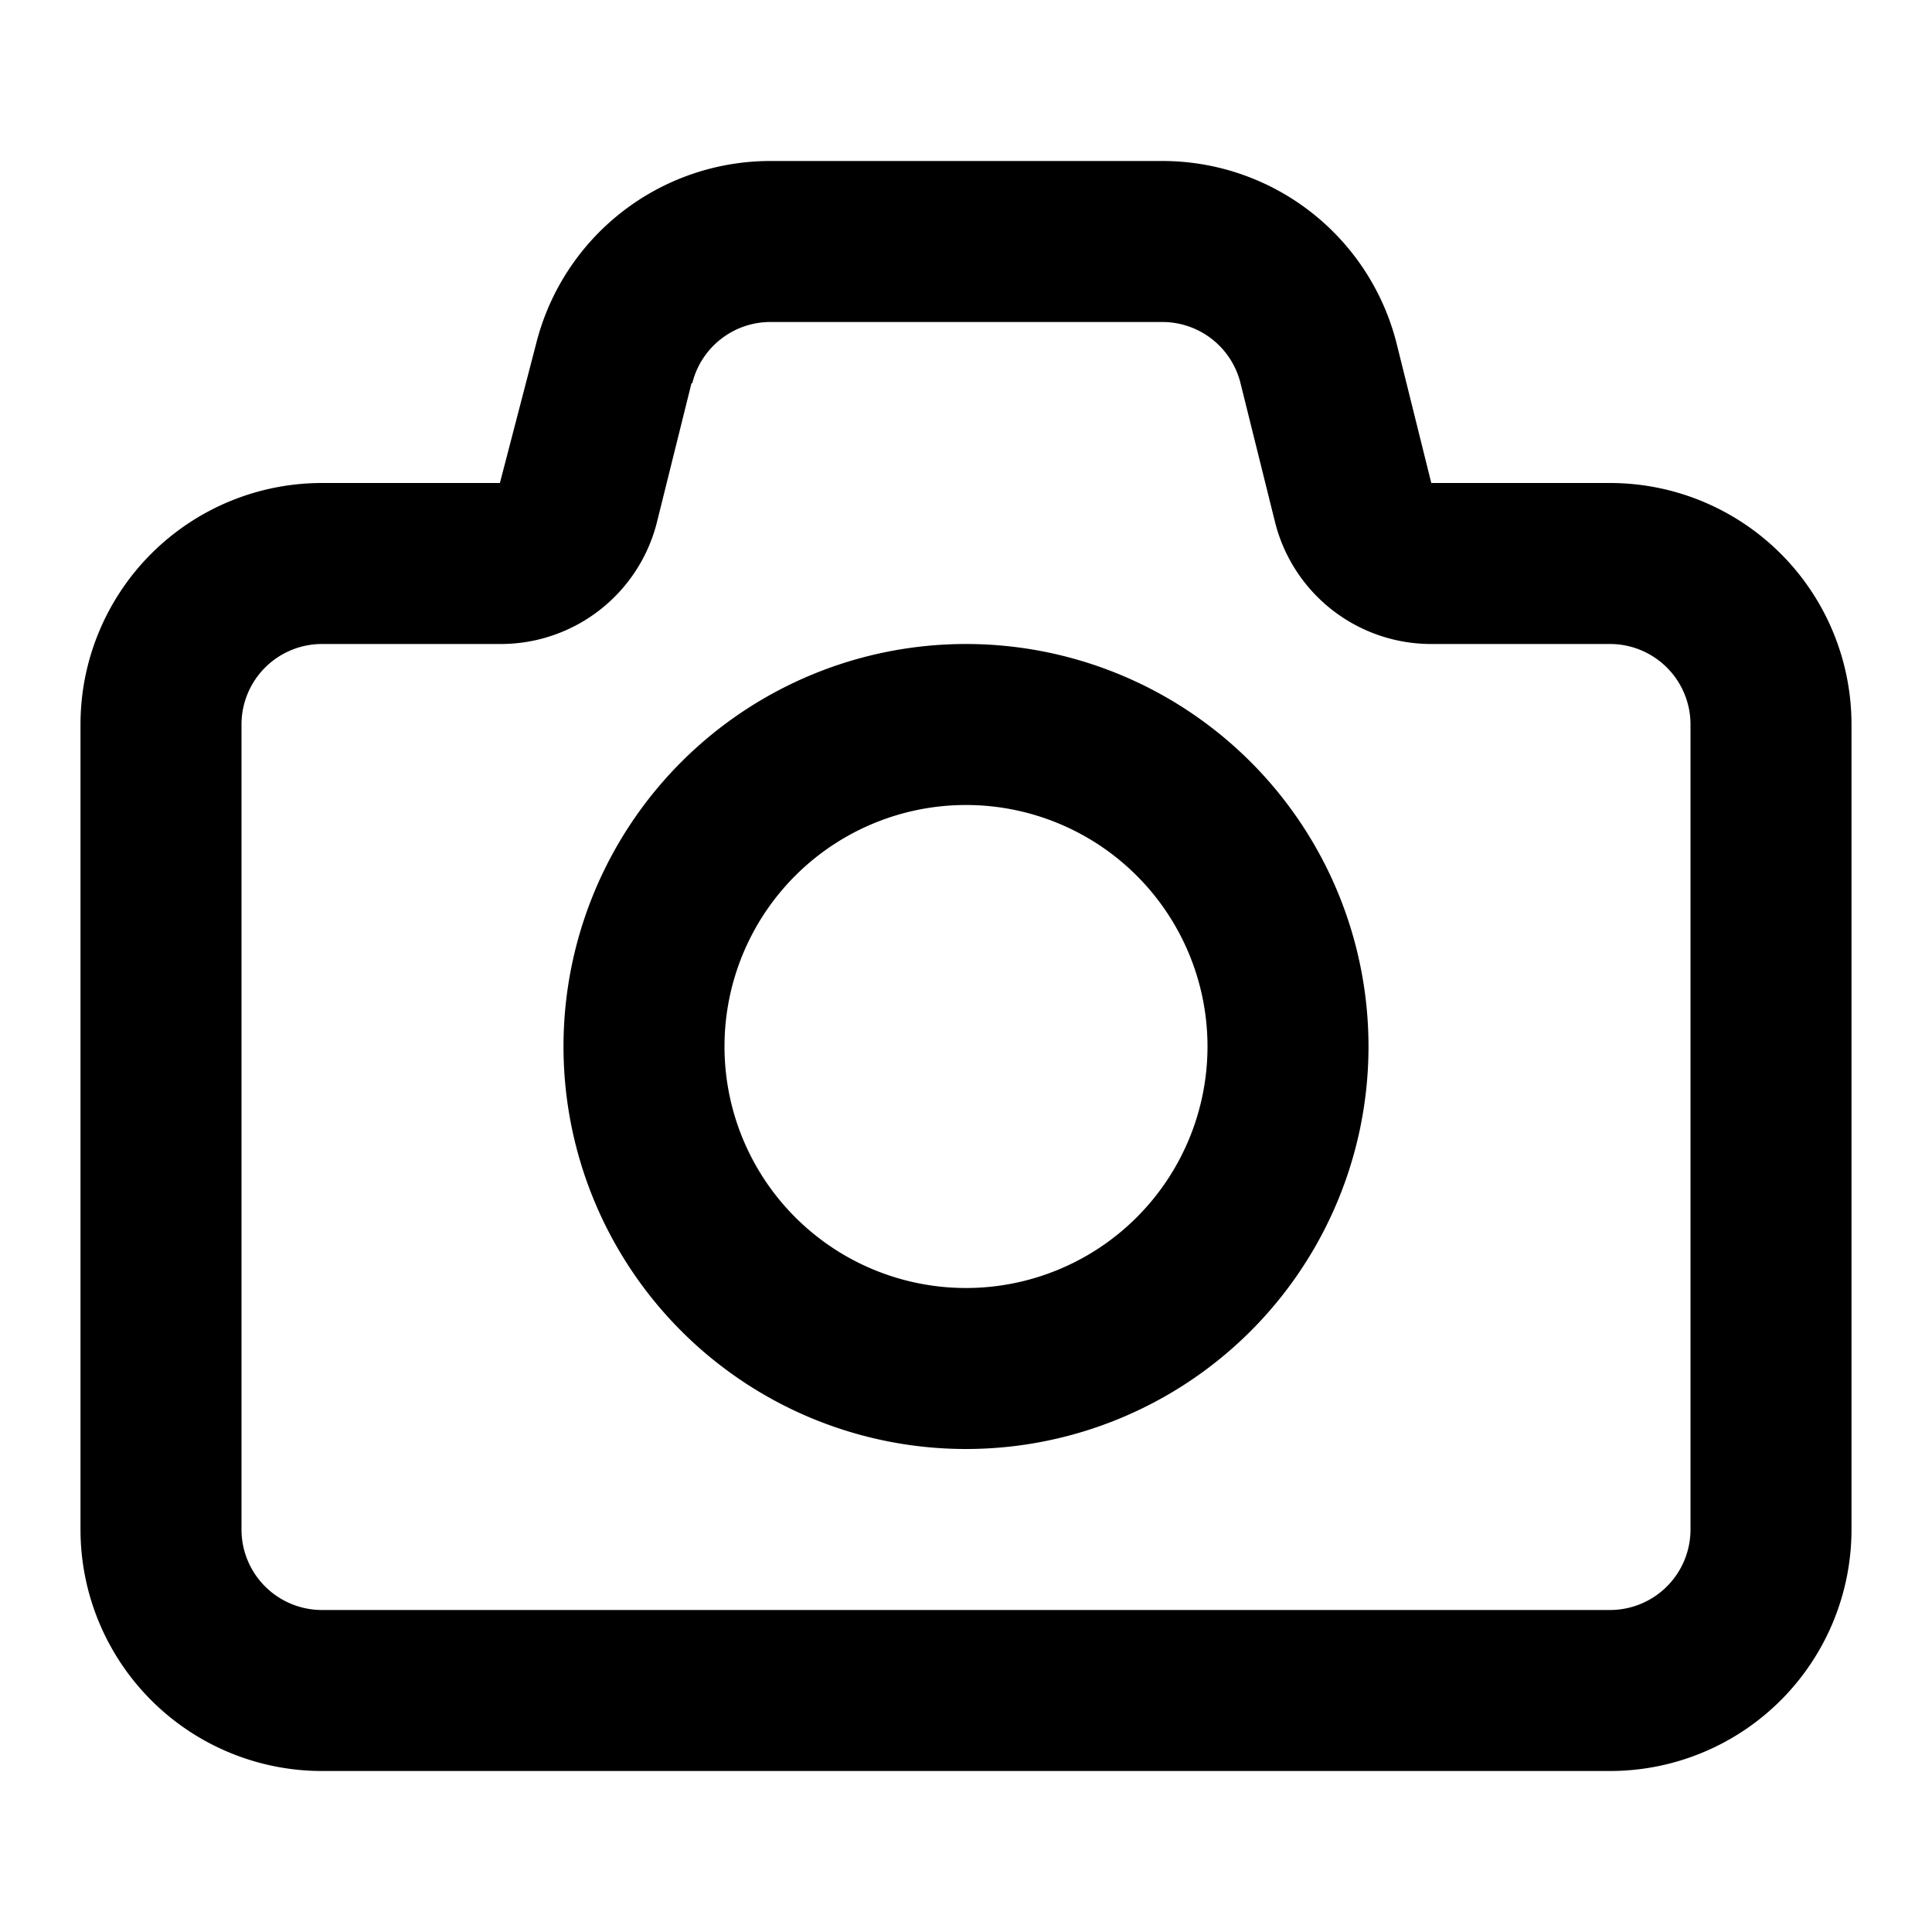 <svg xmlns="http://www.w3.org/2000/svg" width="800" height="800" fill="none" viewBox="0 0 24 24"><path fill="currentColor" fill-rule="evenodd" d="M12 18a5 5 0 1 0 0-10 5 5 0 0 0 0 10Zm0-2a3 3 0 1 1 0-6 3 3 0 0 1 0 6Z" clip-rule="evenodd"/><path fill="currentColor" fill-rule="evenodd" d="M9.56 2a3 3 0 0 0-2.9 2.27L6.21 6H4a3 3 0 0 0-3 3v10a3 3 0 0 0 3 3h16a3 3 0 0 0 3-3V9a3 3 0 0 0-3-3h-2.22l-.43-1.73A3 3 0 0 0 14.44 2H9.56ZM8.6 4.76A1 1 0 0 1 9.56 4h4.88a1 1 0 0 1 .97.76l.43 1.73A2 2 0 0 0 17.78 8H20a1 1 0 0 1 1 1v10a1 1 0 0 1-1 1H4a1 1 0 0 1-1-1V9a1 1 0 0 1 1-1h2.22a2 2 0 0 0 1.94-1.51l.43-1.73Z" clip-rule="evenodd"/></svg>